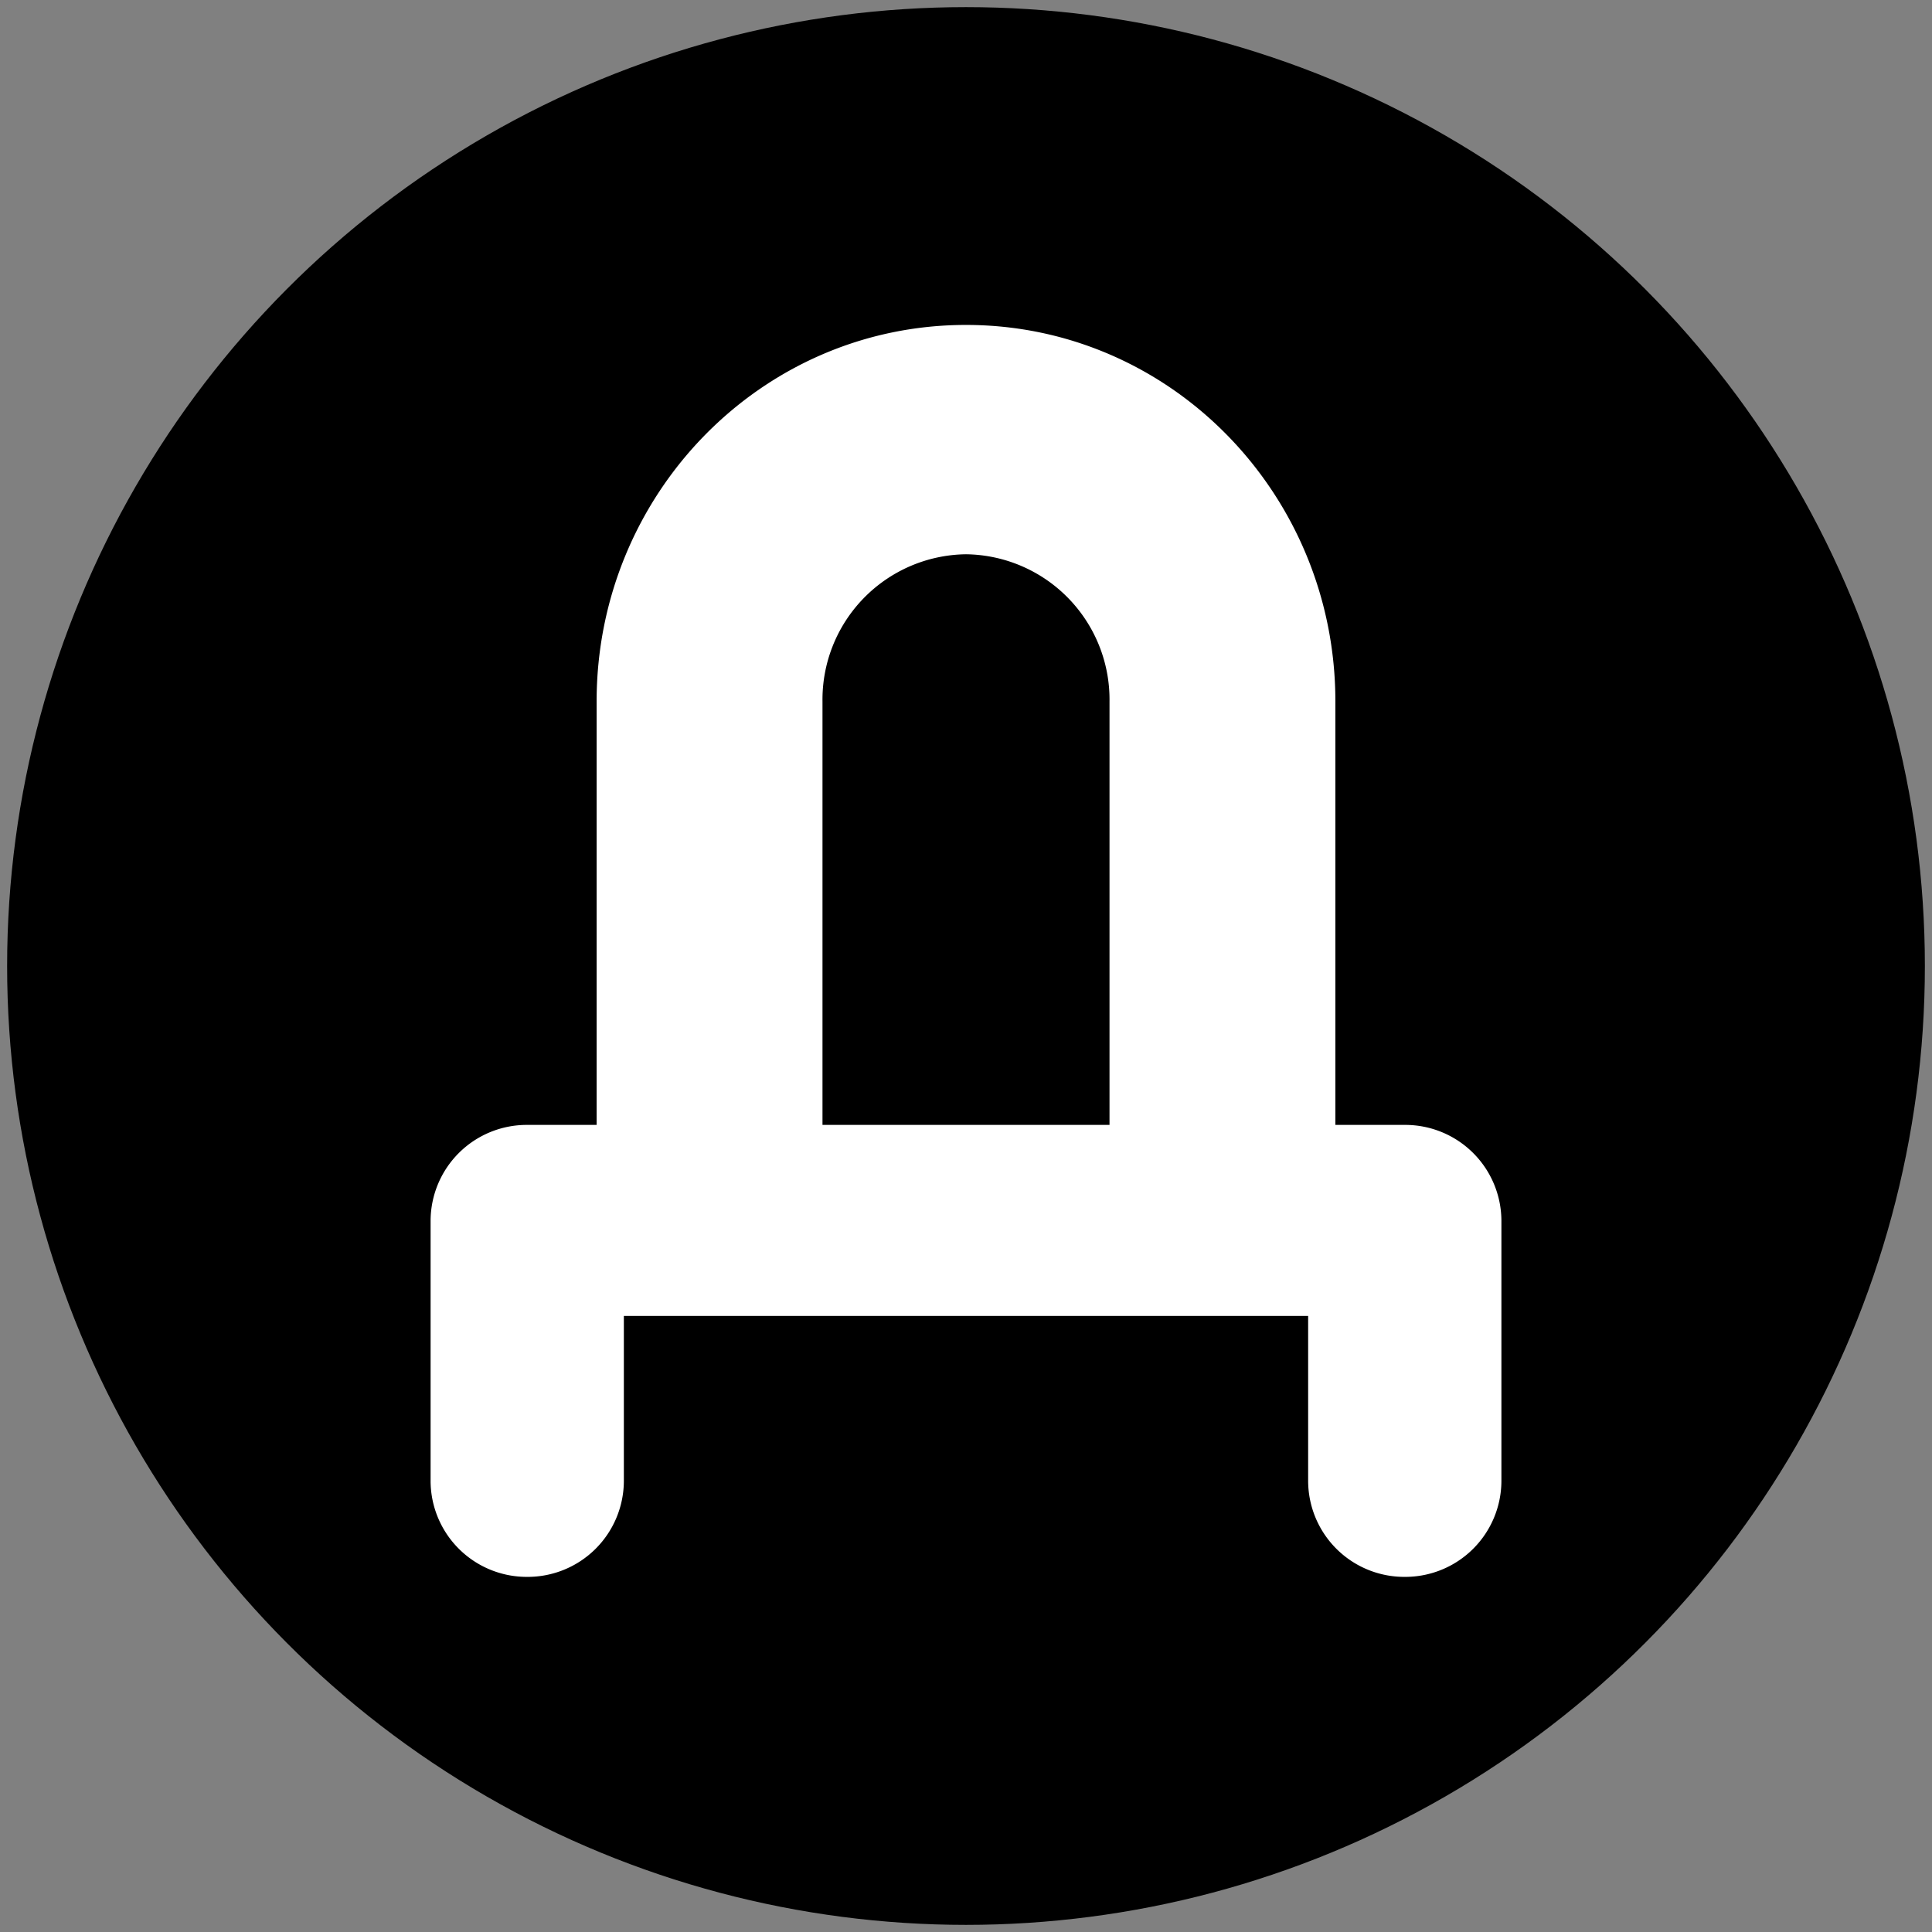 <svg xmlns="http://www.w3.org/2000/svg" width="128" height="128" stroke="#000" stroke-width="3.056"><rect width="100%" height="100%" fill="#808080" stroke="none"/><circle cx="64" cy="64" r="62"/><path fill="#fff" fill-rule="evenodd" d="M56.02 46.47A8.1 8.1 0 0 1 64 38.25a8.1 8.1 0 0 1 7.98 8.22V73H56.02V46.47zM38 73V46.47C38 31.92 49.57 20 64 20s26 11.92 26 26.47V73h3.07a7.9 7.9 0 0 1 7.93 7.86v17.28a7.9 7.9 0 0 1-7.93 7.86 7.9 7.9 0 0 1-7.93-7.86v-9.43H42.86v9.43a7.9 7.9 0 0 1-7.93 7.86A7.9 7.9 0 0 1 27 98.14V80.86A7.9 7.9 0 0 1 34.93 73H38z" clip-rule="evenodd"/></svg>